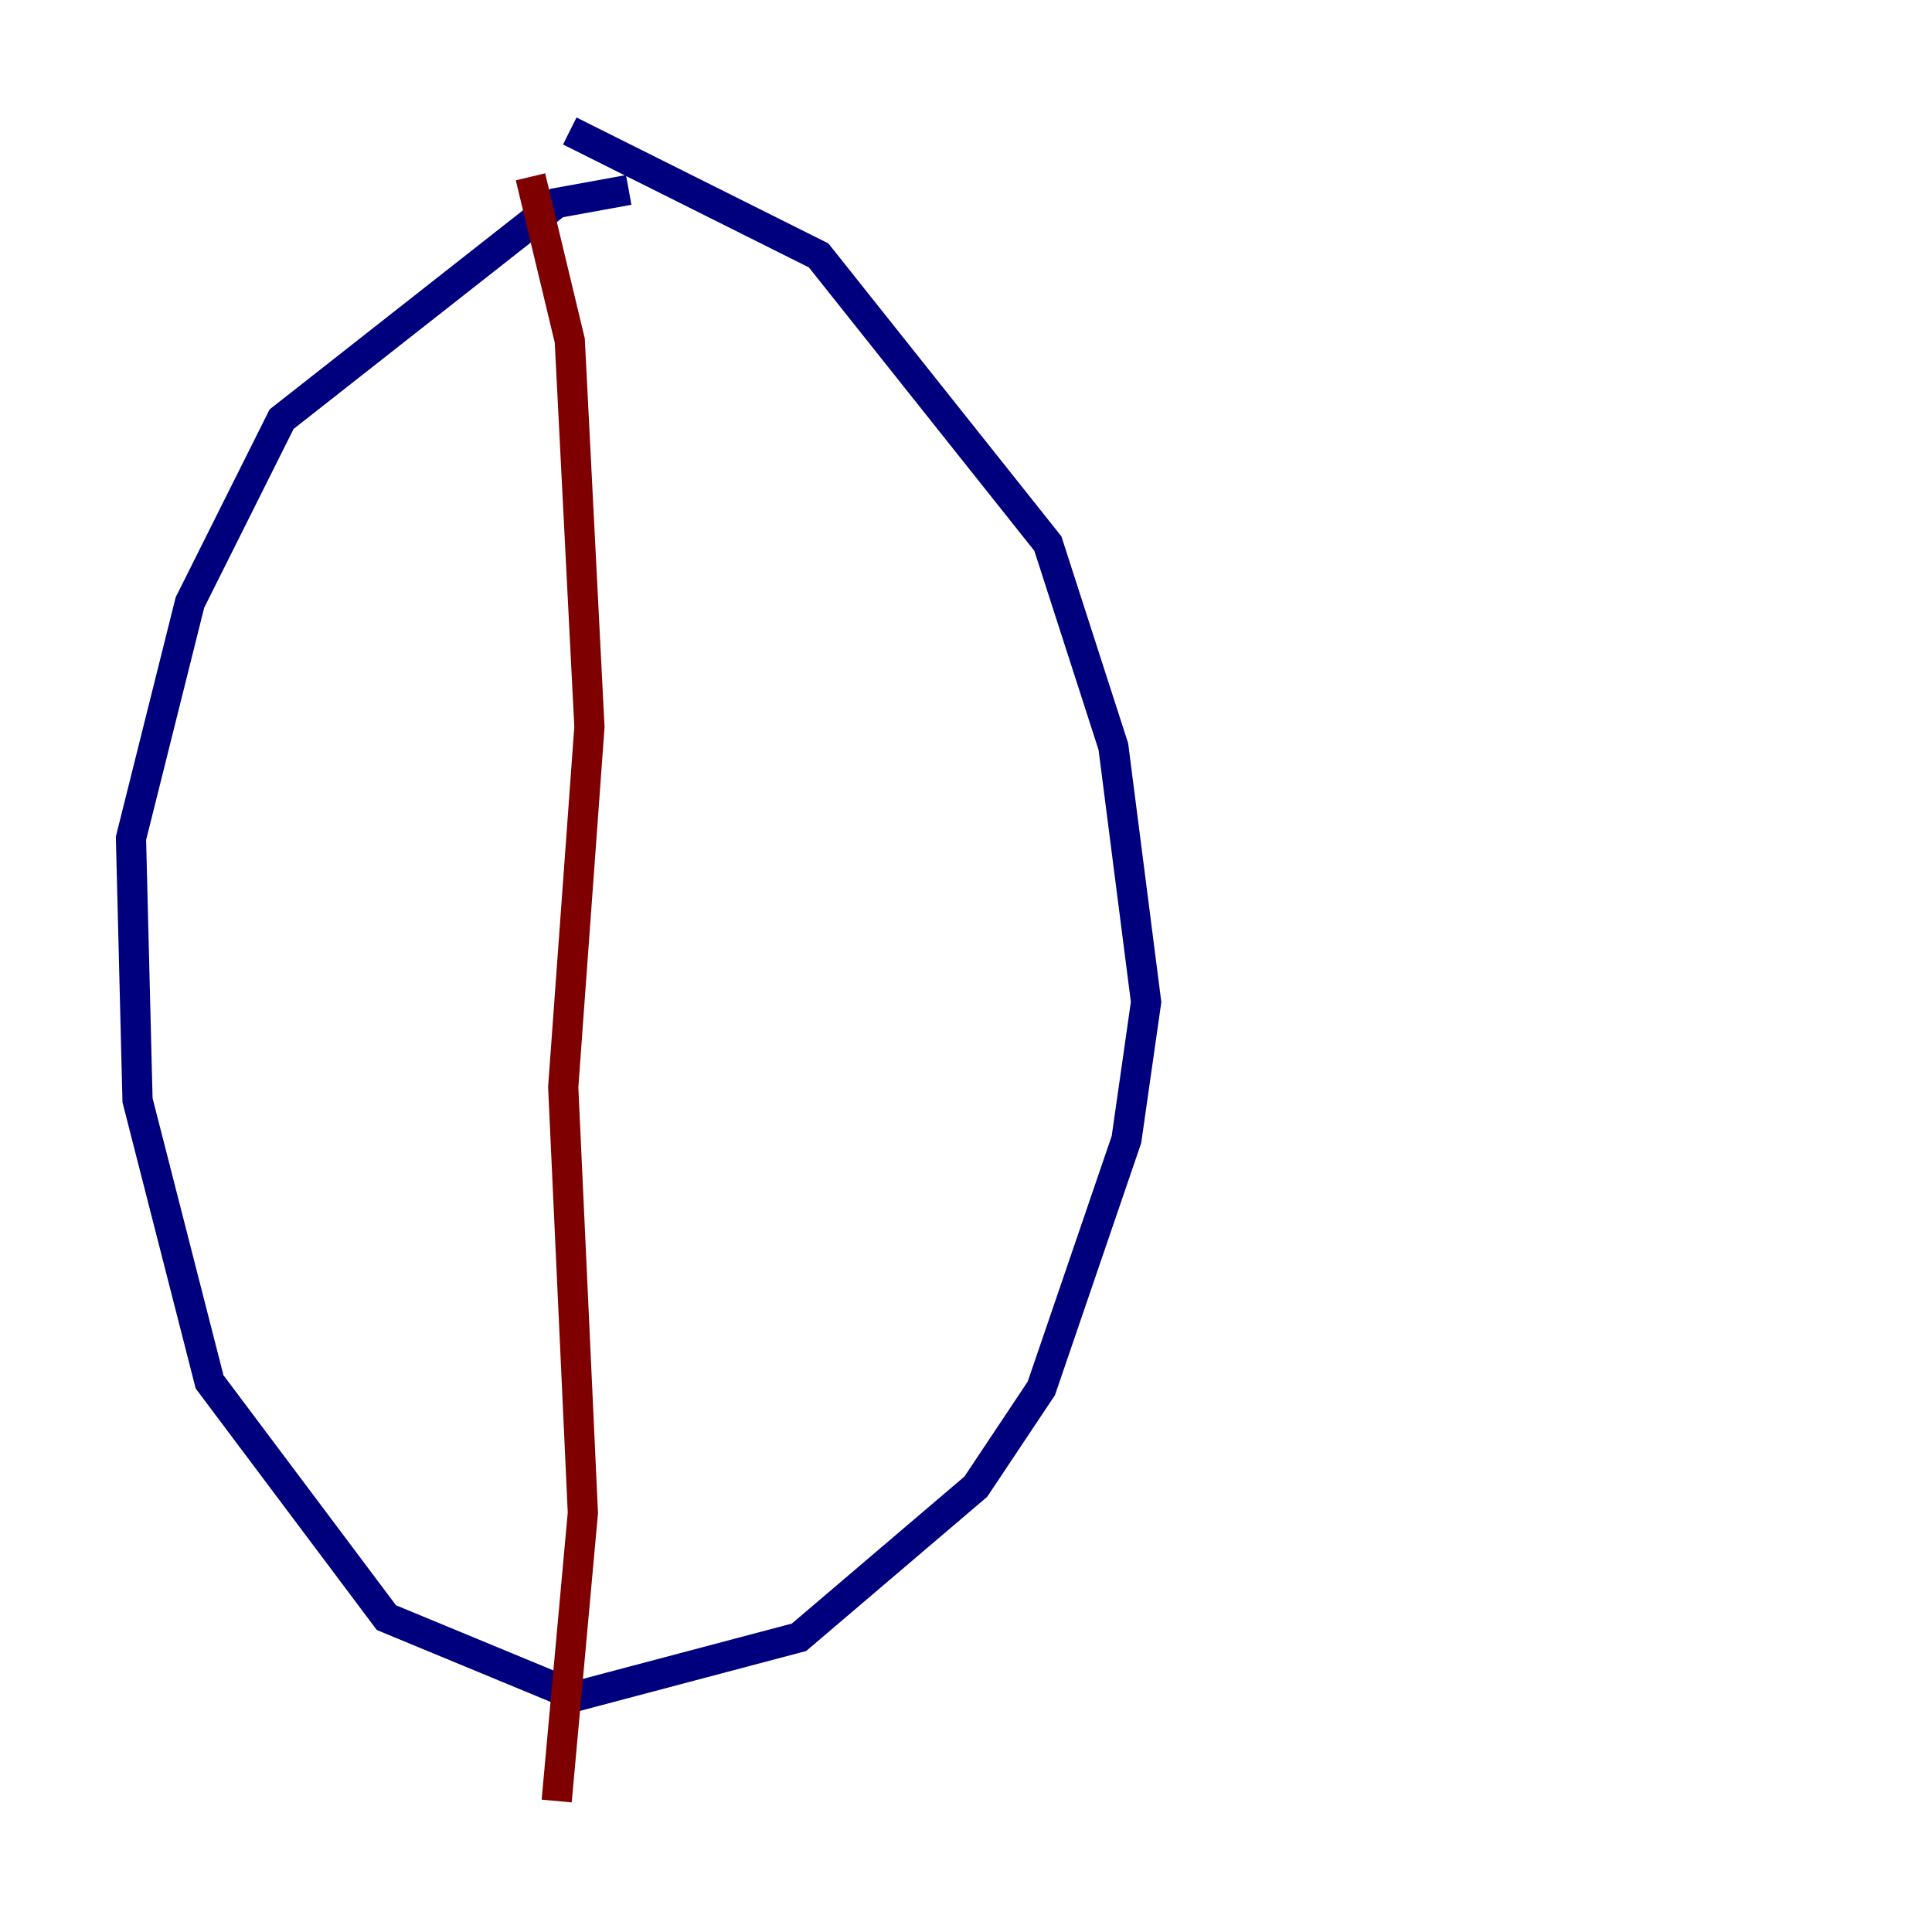 <?xml version="1.0" encoding="utf-8" ?>
<svg baseProfile="tiny" height="128" version="1.2" viewBox="0,0,128,128" width="128" xmlns="http://www.w3.org/2000/svg" xmlns:ev="http://www.w3.org/2001/xml-events" xmlns:xlink="http://www.w3.org/1999/xlink"><defs /><polyline fill="none" points="41.654,12.583 36.881,13.451 18.658,27.77 12.583,39.919 8.678,55.539 9.112,72.895 13.885,91.552 25.6,107.173 38.183,112.38 52.936,108.475 64.651,98.495 68.99,91.986 74.63,75.498 75.932,66.386 73.763,49.464 69.424,36.014 54.237,16.922 37.749,8.678" stroke="#00007f" stroke-width="2" /><polyline fill="none" points="35.146,11.715 37.749,22.563 39.051,48.163 37.315,72.027 38.617,100.231 36.881,119.322" stroke="#7f0000" stroke-width="2" /></svg>